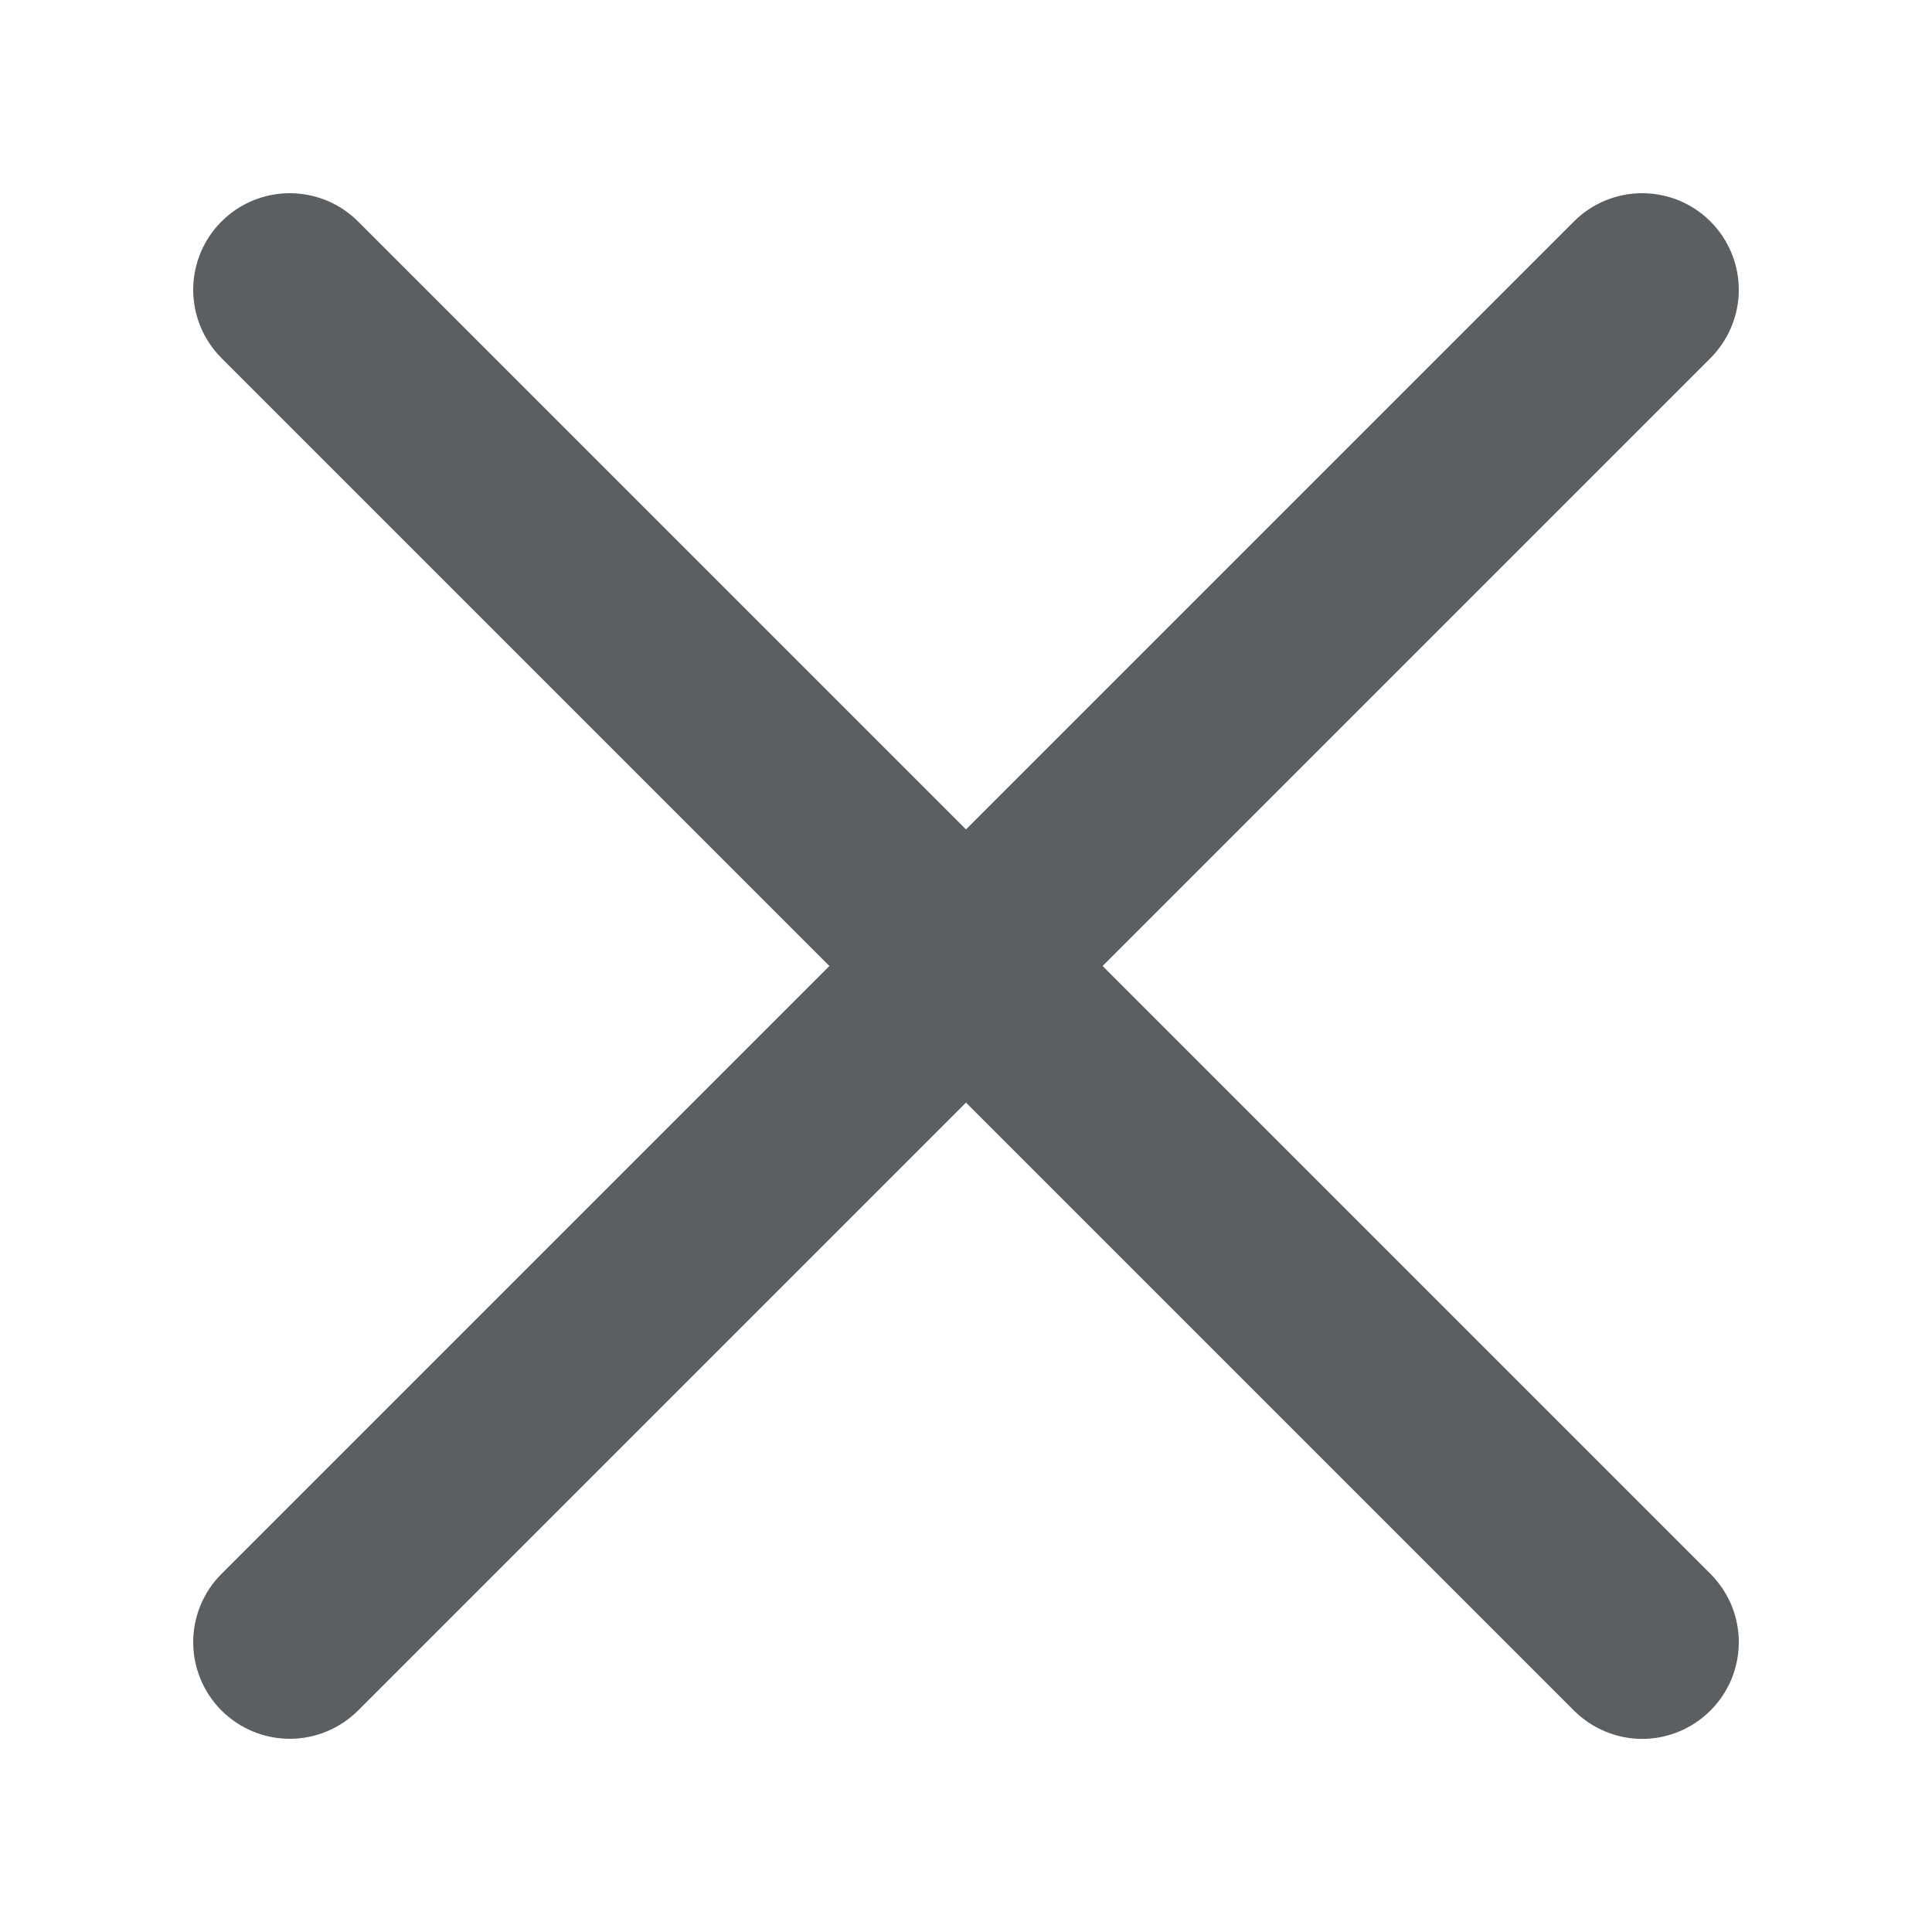 <svg width="20" height="20" viewBox="0 0 20 20" fill="none" xmlns="http://www.w3.org/2000/svg">
<path d="M11.414 10L17.707 3.707C17.894 3.519 18 3.265 18 3C18 2.735 17.894 2.48 17.707 2.293C17.519 2.105 17.265 2 17 2C16.735 2 16.48 2.105 16.293 2.293L10 8.586L3.707 2.293C3.614 2.2 3.504 2.126 3.382 2.076C3.261 2.026 3.131 2 3 2C2.869 2 2.739 2.026 2.617 2.076C2.496 2.126 2.386 2.2 2.293 2.293C2.105 2.48 2 2.735 2 3C2 3.265 2.105 3.519 2.293 3.707L8.586 10L2.293 16.293C2.105 16.48 2 16.735 2 17C2 17.265 2.105 17.519 2.293 17.707C2.48 17.894 2.735 18 3 18C3.265 18 3.519 17.894 3.707 17.707L10 11.414L16.293 17.707C16.386 17.8 16.496 17.874 16.617 17.924C16.738 17.975 16.868 18.001 17 18.001C17.131 18.001 17.261 17.975 17.383 17.924C17.504 17.874 17.614 17.8 17.707 17.707C17.8 17.614 17.873 17.504 17.924 17.383C17.974 17.261 18 17.131 18 17C18 16.869 17.974 16.738 17.924 16.617C17.873 16.496 17.8 16.386 17.707 16.293L11.414 10Z" fill="#5C5F62"/>
</svg>

